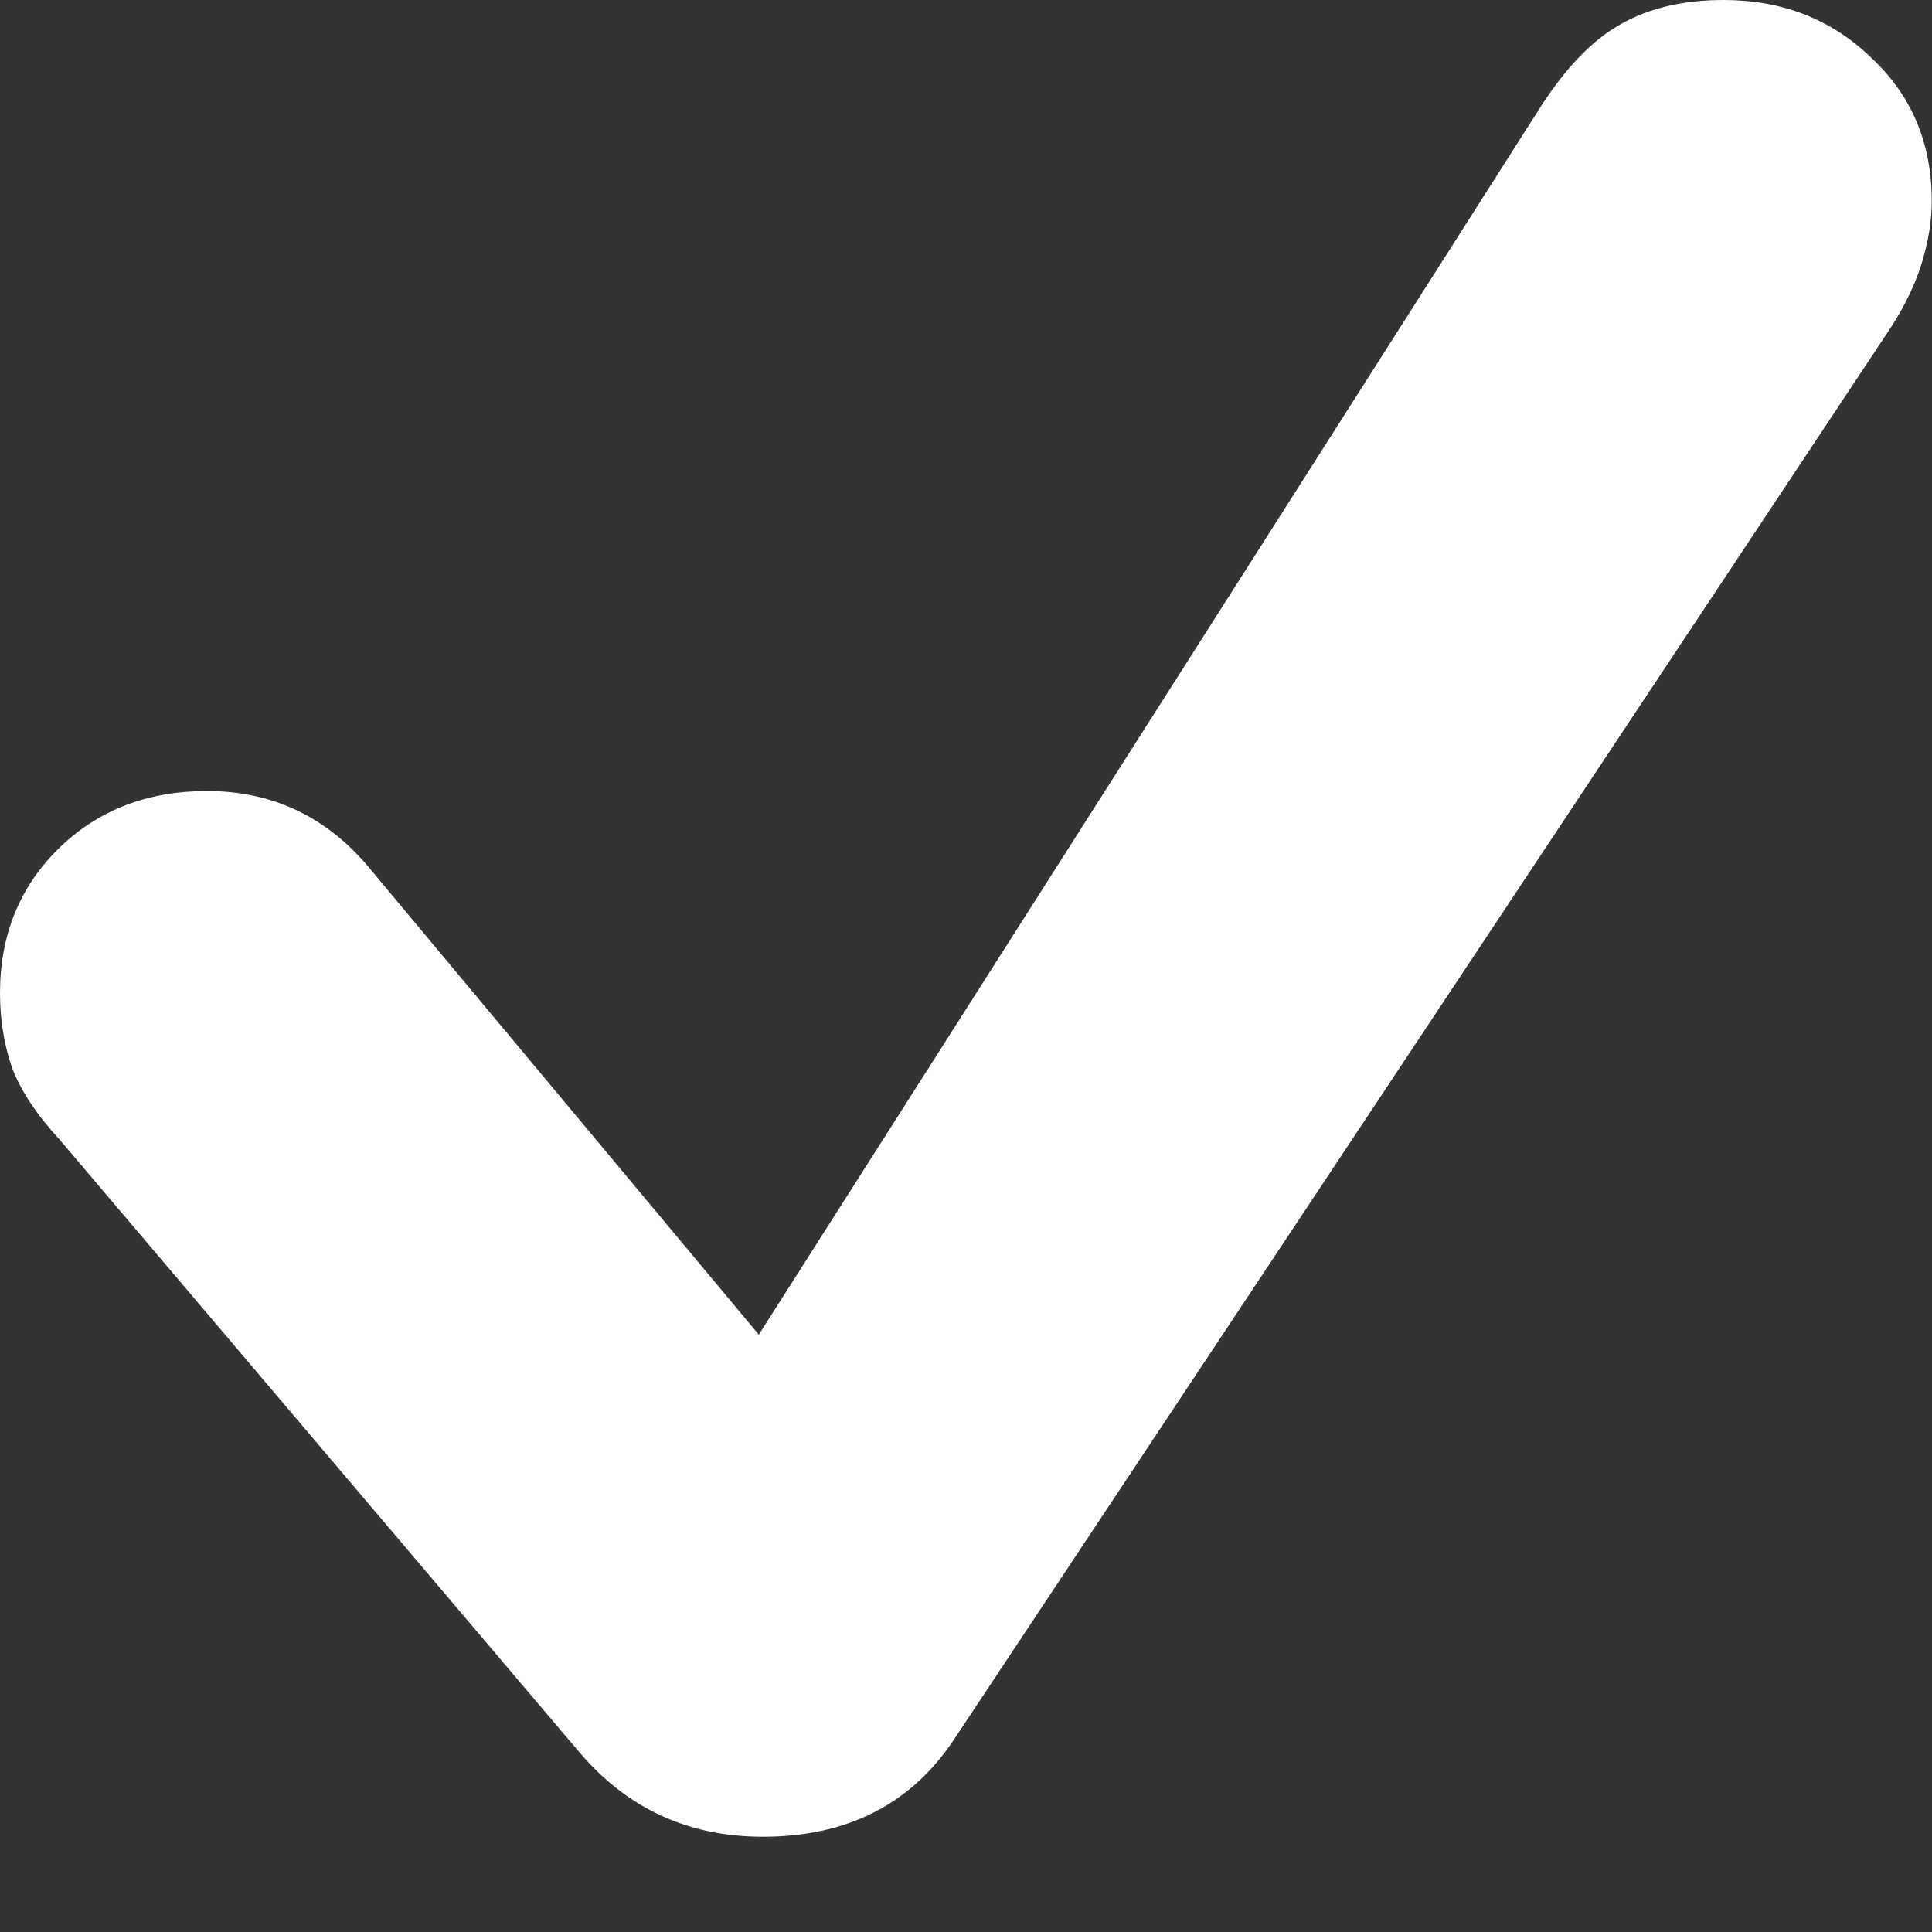 <svg width="16" height="16" viewBox="0 0 16 16" fill="none" xmlns="http://www.w3.org/2000/svg">
<rect x="0" y="0" width="16" height="16" fill="#333333" stroke="none"/>
<path d="M6.317 15.211C7.014 15.211 7.542 14.944 7.899 14.408L15.621 2.77C15.75 2.58 15.845 2.393 15.906 2.209C15.967 2.019 15.998 1.838 15.998 1.665C15.998 1.185 15.831 0.789 15.496 0.477C15.167 0.159 14.76 0 14.274 0C13.94 0 13.655 0.067 13.421 0.201C13.192 0.329 12.975 0.552 12.768 0.87L6.284 11.053L3.037 7.162C2.686 6.755 2.245 6.551 1.715 6.551C1.219 6.551 0.809 6.71 0.485 7.028C0.162 7.346 0 7.745 0 8.225C0 8.442 0.033 8.649 0.1 8.844C0.173 9.034 0.304 9.232 0.494 9.438L4.803 14.517C5.199 14.98 5.704 15.211 6.317 15.211Z" fill="white"/>
</svg>
